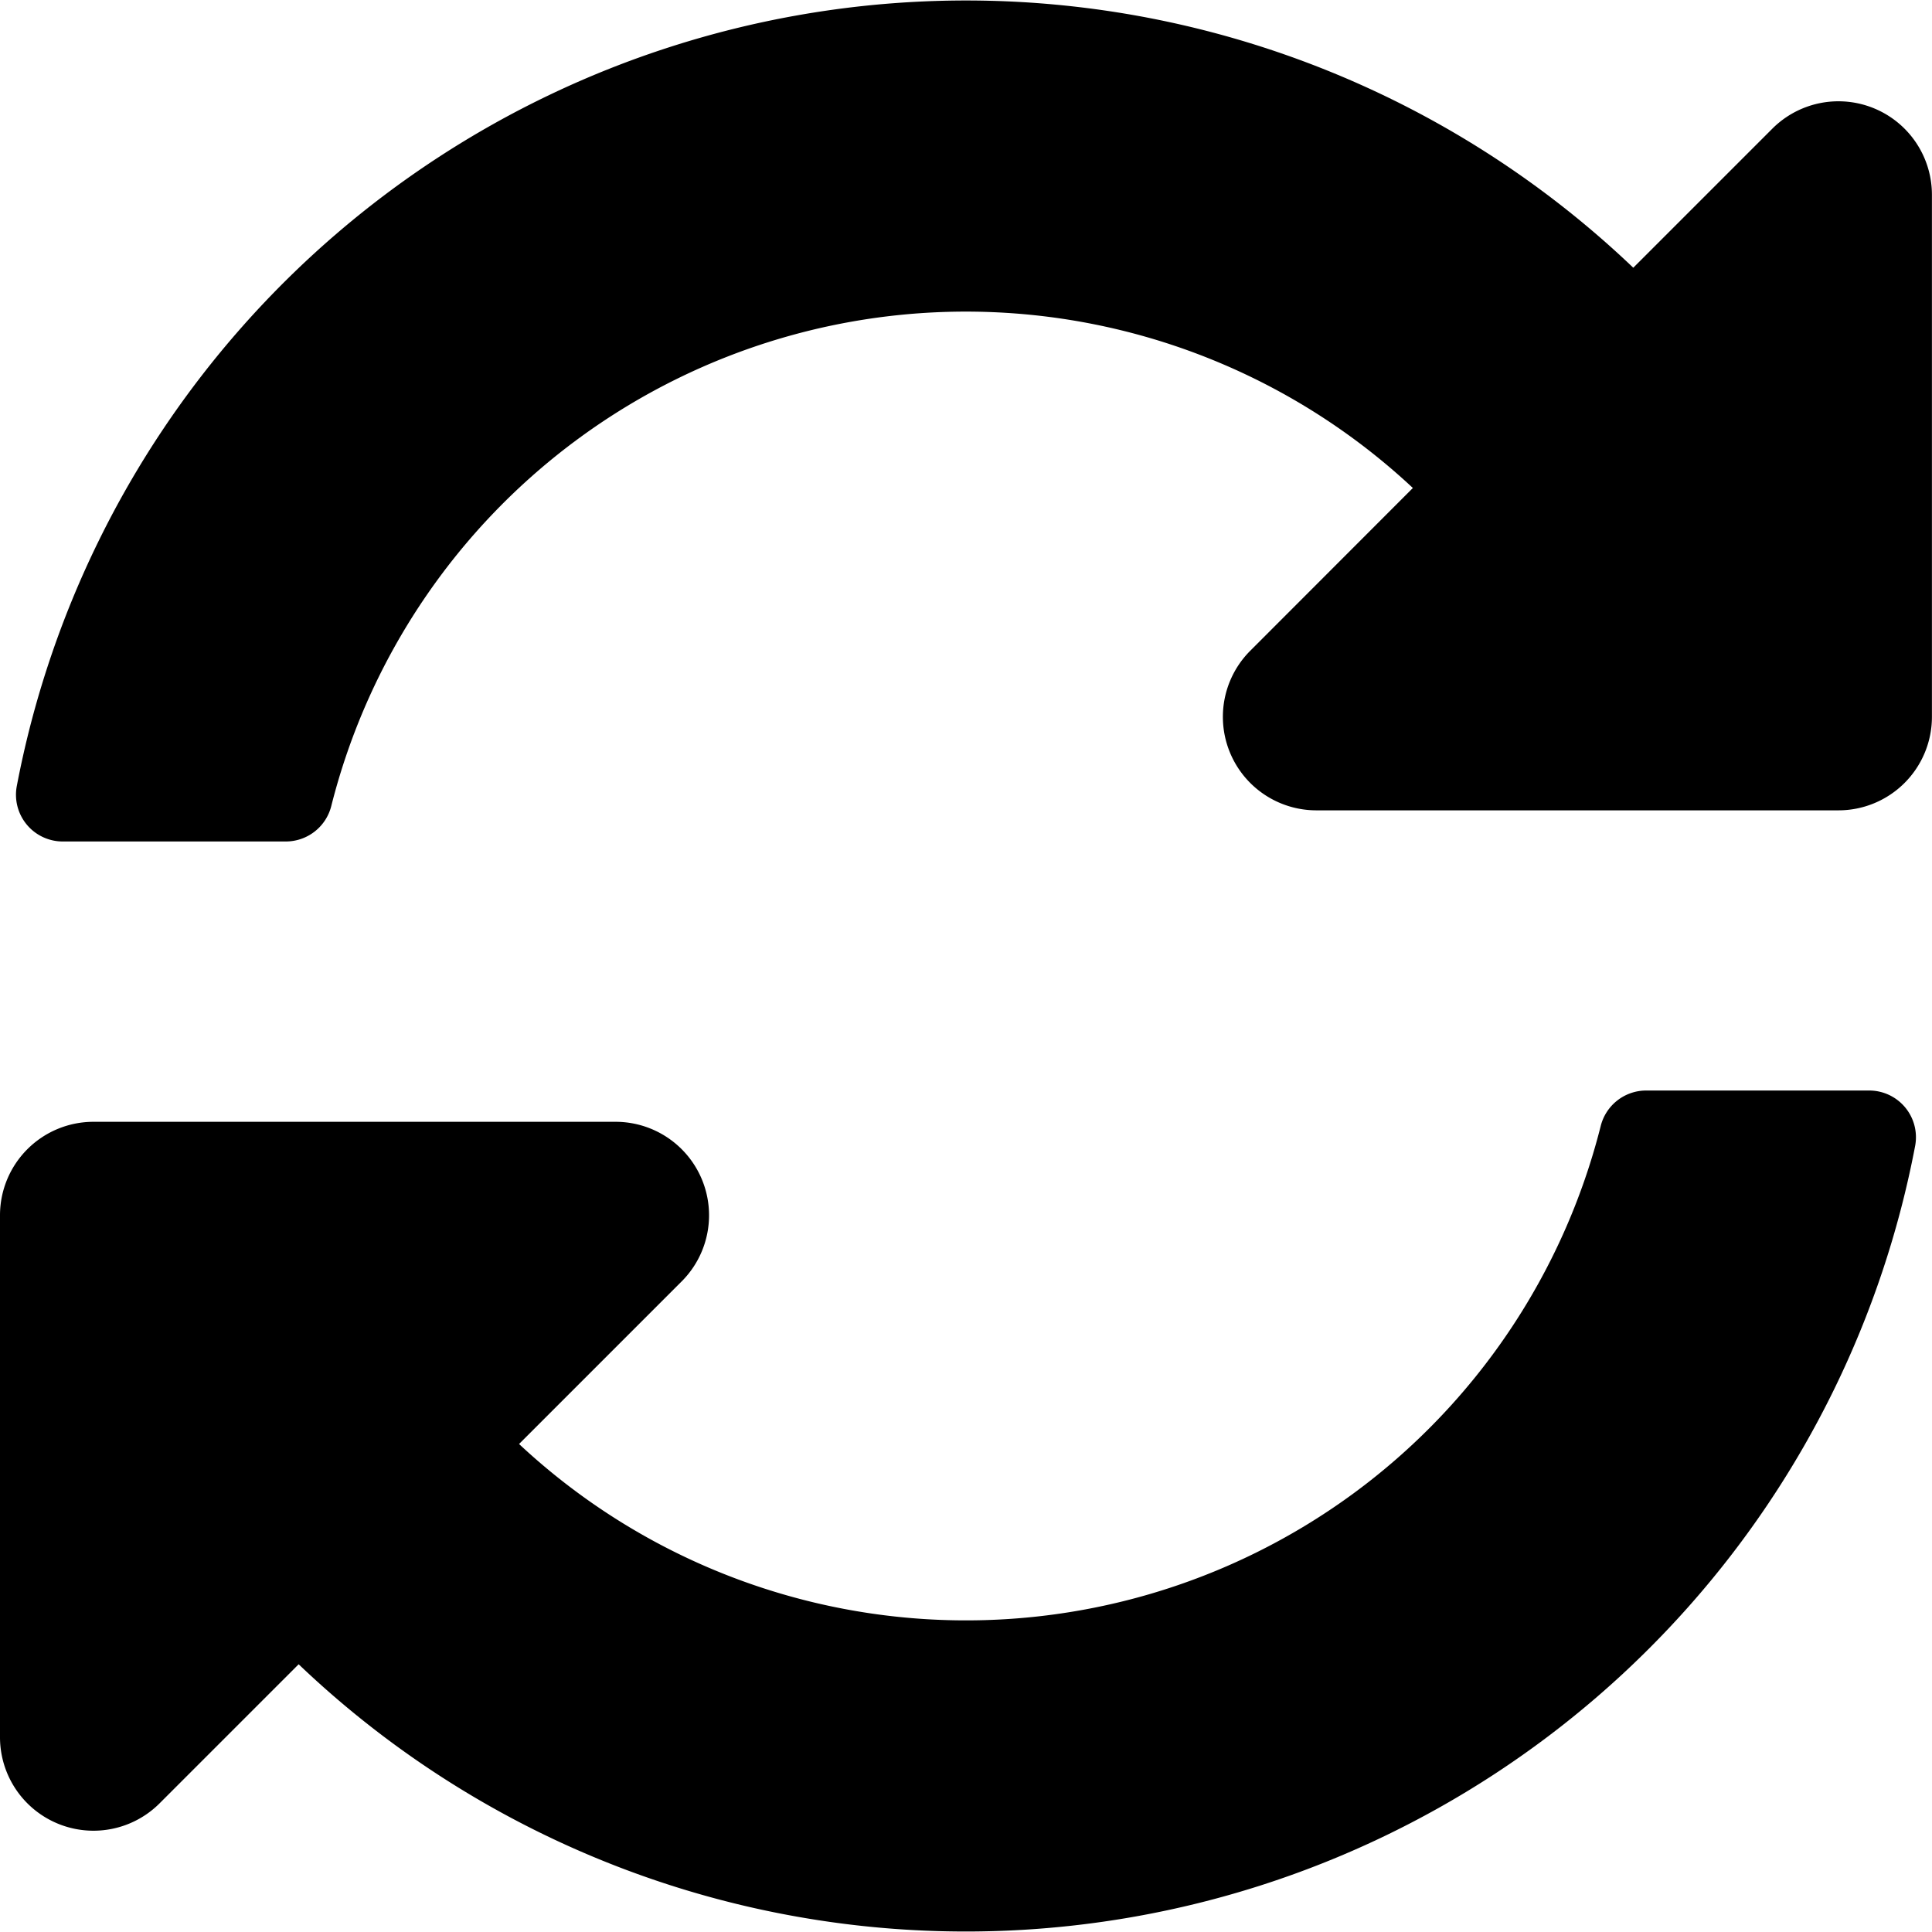 <svg xmlns="http://www.w3.org/2000/svg" width="26.989" height="26.989" viewBox="0 0 26.989 26.989">
  <g id="sync-alt" style="isolation: isolate">
    <path id="sync-alt-2" data-name="sync-alt" d="M27.737,14.817a9.143,9.143,0,0,0-15.108,4.438.655.655,0,0,1-.634.5H8.876a.653.653,0,0,1-.642-.771,13.5,13.5,0,0,1,22.582-7.244l1.943-1.943a1.306,1.306,0,0,1,2.229.923v7.294a1.306,1.306,0,0,1-1.306,1.306H26.388a1.306,1.306,0,0,1-.923-2.229ZM9.306,23.671H16.6a1.306,1.306,0,0,1,.923,2.229l-2.272,2.272A9.144,9.144,0,0,0,30.36,23.734a.655.655,0,0,1,.634-.5h3.118a.653.653,0,0,1,.642.771,13.5,13.5,0,0,1-22.582,7.244l-1.943,1.943A1.306,1.306,0,0,1,8,32.271V24.977A1.306,1.306,0,0,1,9.306,23.671Z" transform="translate(-8 -8)"/>
  </g>
</svg>
